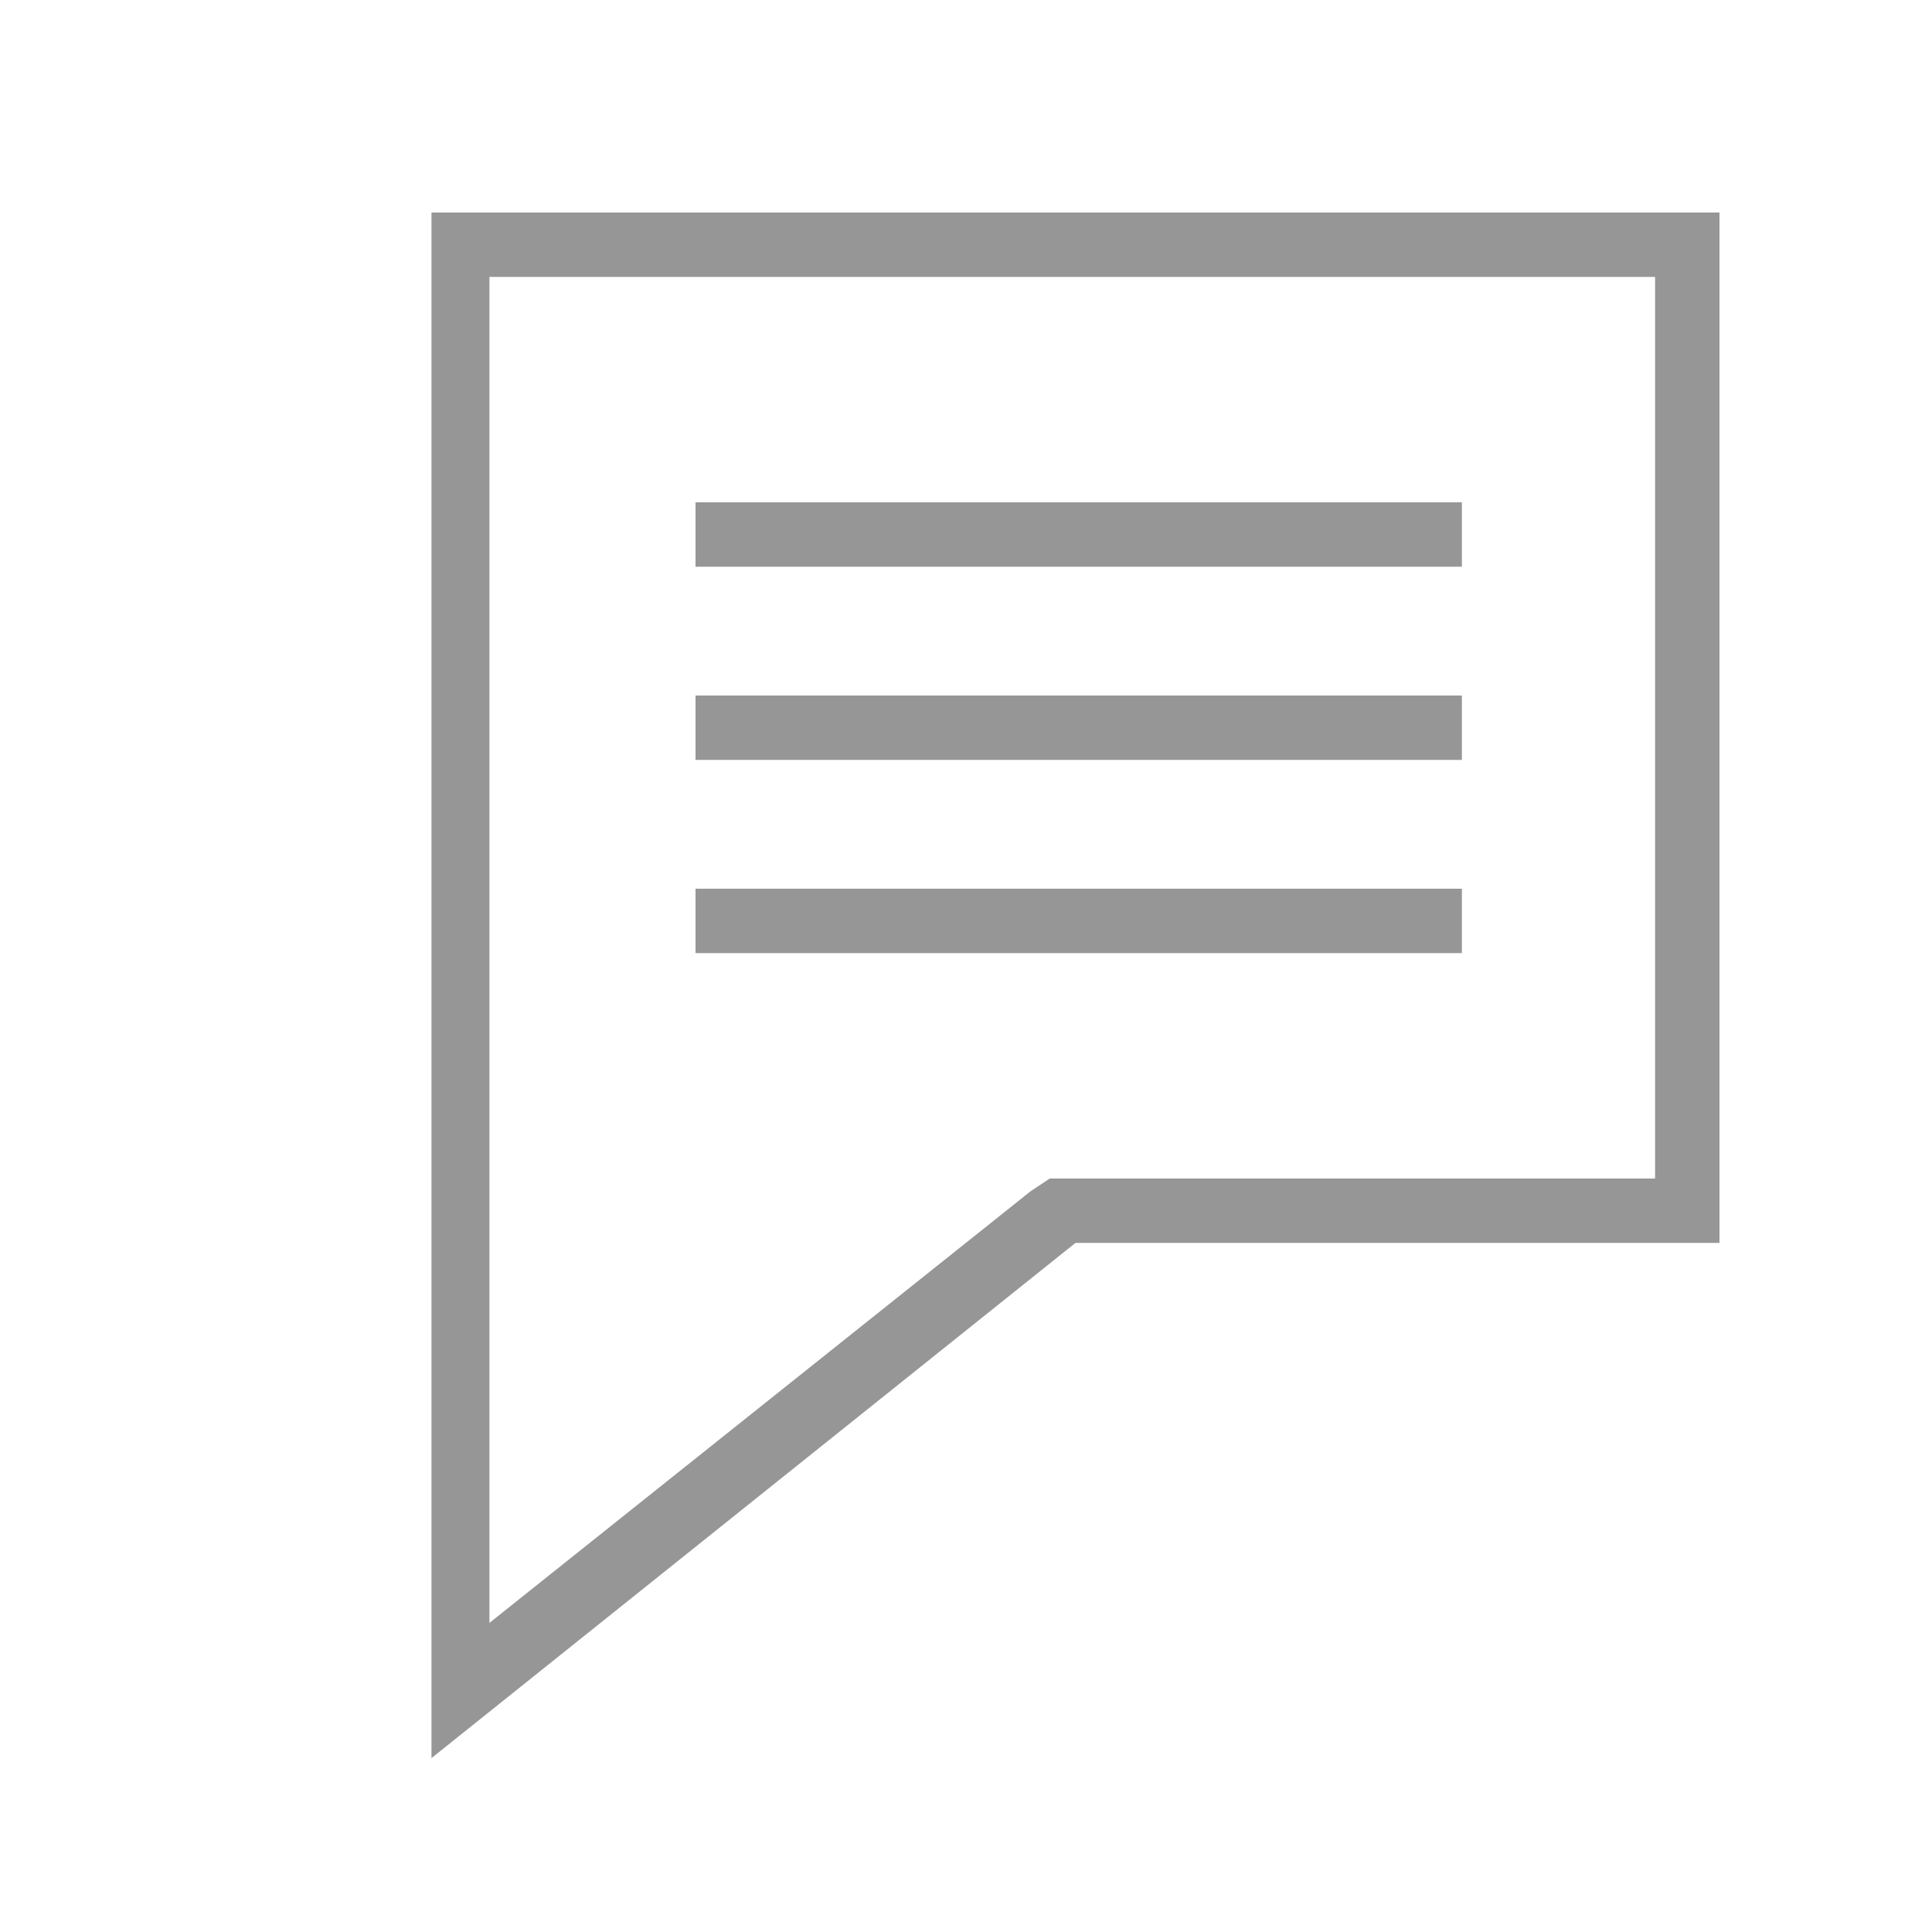 <?xml version="1.0" encoding="utf-8"?>
<!-- Generator: Adobe Illustrator 26.5.0, SVG Export Plug-In . SVG Version: 6.00 Build 0)  -->
<svg version="1.1" id="Layer_1" xmlns="http://www.w3.org/2000/svg" xmlns:xlink="http://www.w3.org/1999/xlink" x="0px" y="0px"
	 viewBox="0 0 30 30" style="enable-background:new 0 0 30 30;" xml:space="preserve">
<style type="text/css">
	.st0{fill:none;stroke:#969696;stroke-miterlimit:10;}
	.st1{fill:#969696;}
</style>
<line class="st0" x1="10.8" y1="8.3" x2="22.7" y2="8.3"/>
<line class="st0" x1="10.8" y1="11.3" x2="22.7" y2="11.3"/>
<line class="st0" x1="10.8" y1="14.3" x2="22.7" y2="14.3"/>
<g>
	<path class="st1" d="M25.7,4.3v14h-9h-0.4l-0.3,0.2l-8.4,6.7v-5.9v-15H25.7 M26.7,3.3h-20v16v8l10-8h10V3.3L26.7,3.3z"/>
</g>
</svg>
